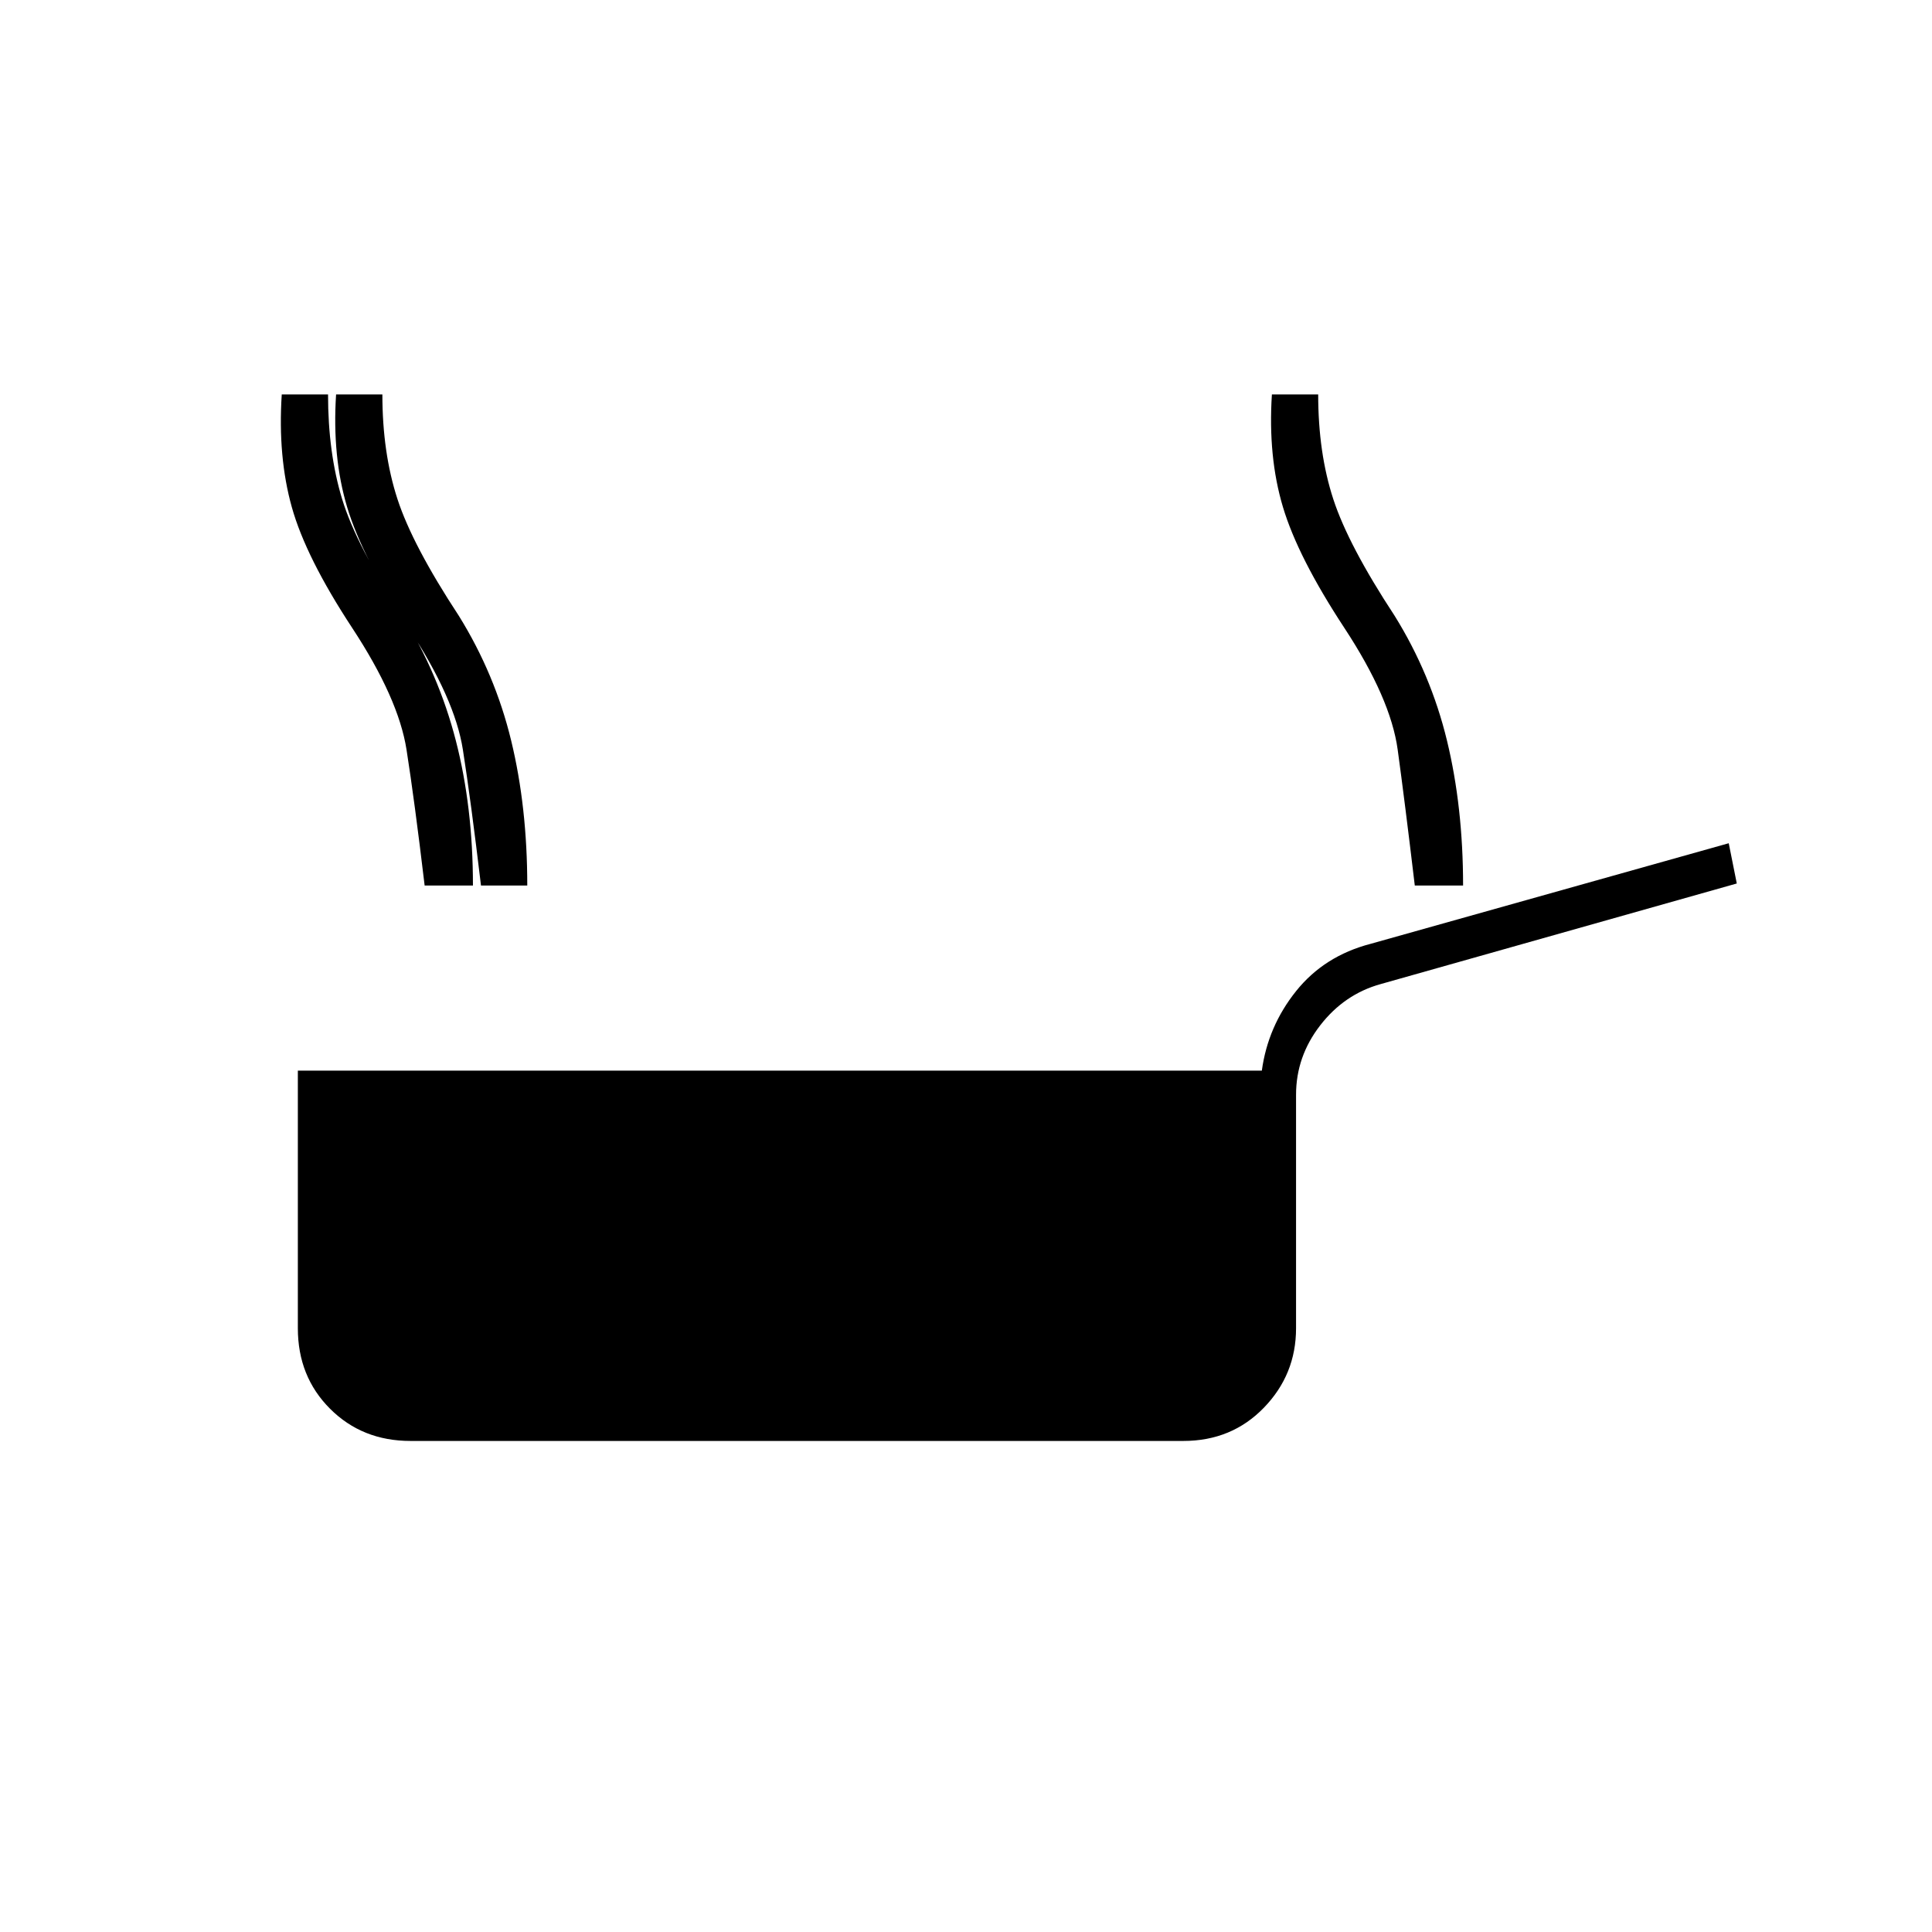<svg xmlns="http://www.w3.org/2000/svg" height="20" viewBox="0 -960 960 960" width="20"><path d="M204-244q-24 0-40-16t-16-40v-128h479q3-22 17-39.5t37-23.5l178-50 4 20-177 50q-18 5-30 20.5T644-416v116q0 23-16 39.5T588-244H204Zm499-276q-5-42-8.5-67.5T668-648q-23-35-30.5-60t-5.5-56h23q0 29 7.5 52t30.5 58q18 29 26 62t8 72h-24Zm-492 0q-5-42-9-67.5T175-648q-23-35-30-60t-5-56h23q0 29 7 52t30 58q18 29 26.5 62t8.5 72h-24Zm28 0q-5-42-9-67.5T203-648q-23-35-30.5-60t-5.5-56h23q0 29 7.5 52t30.5 58q18 29 26 62t8 72h-23Z"/></svg>